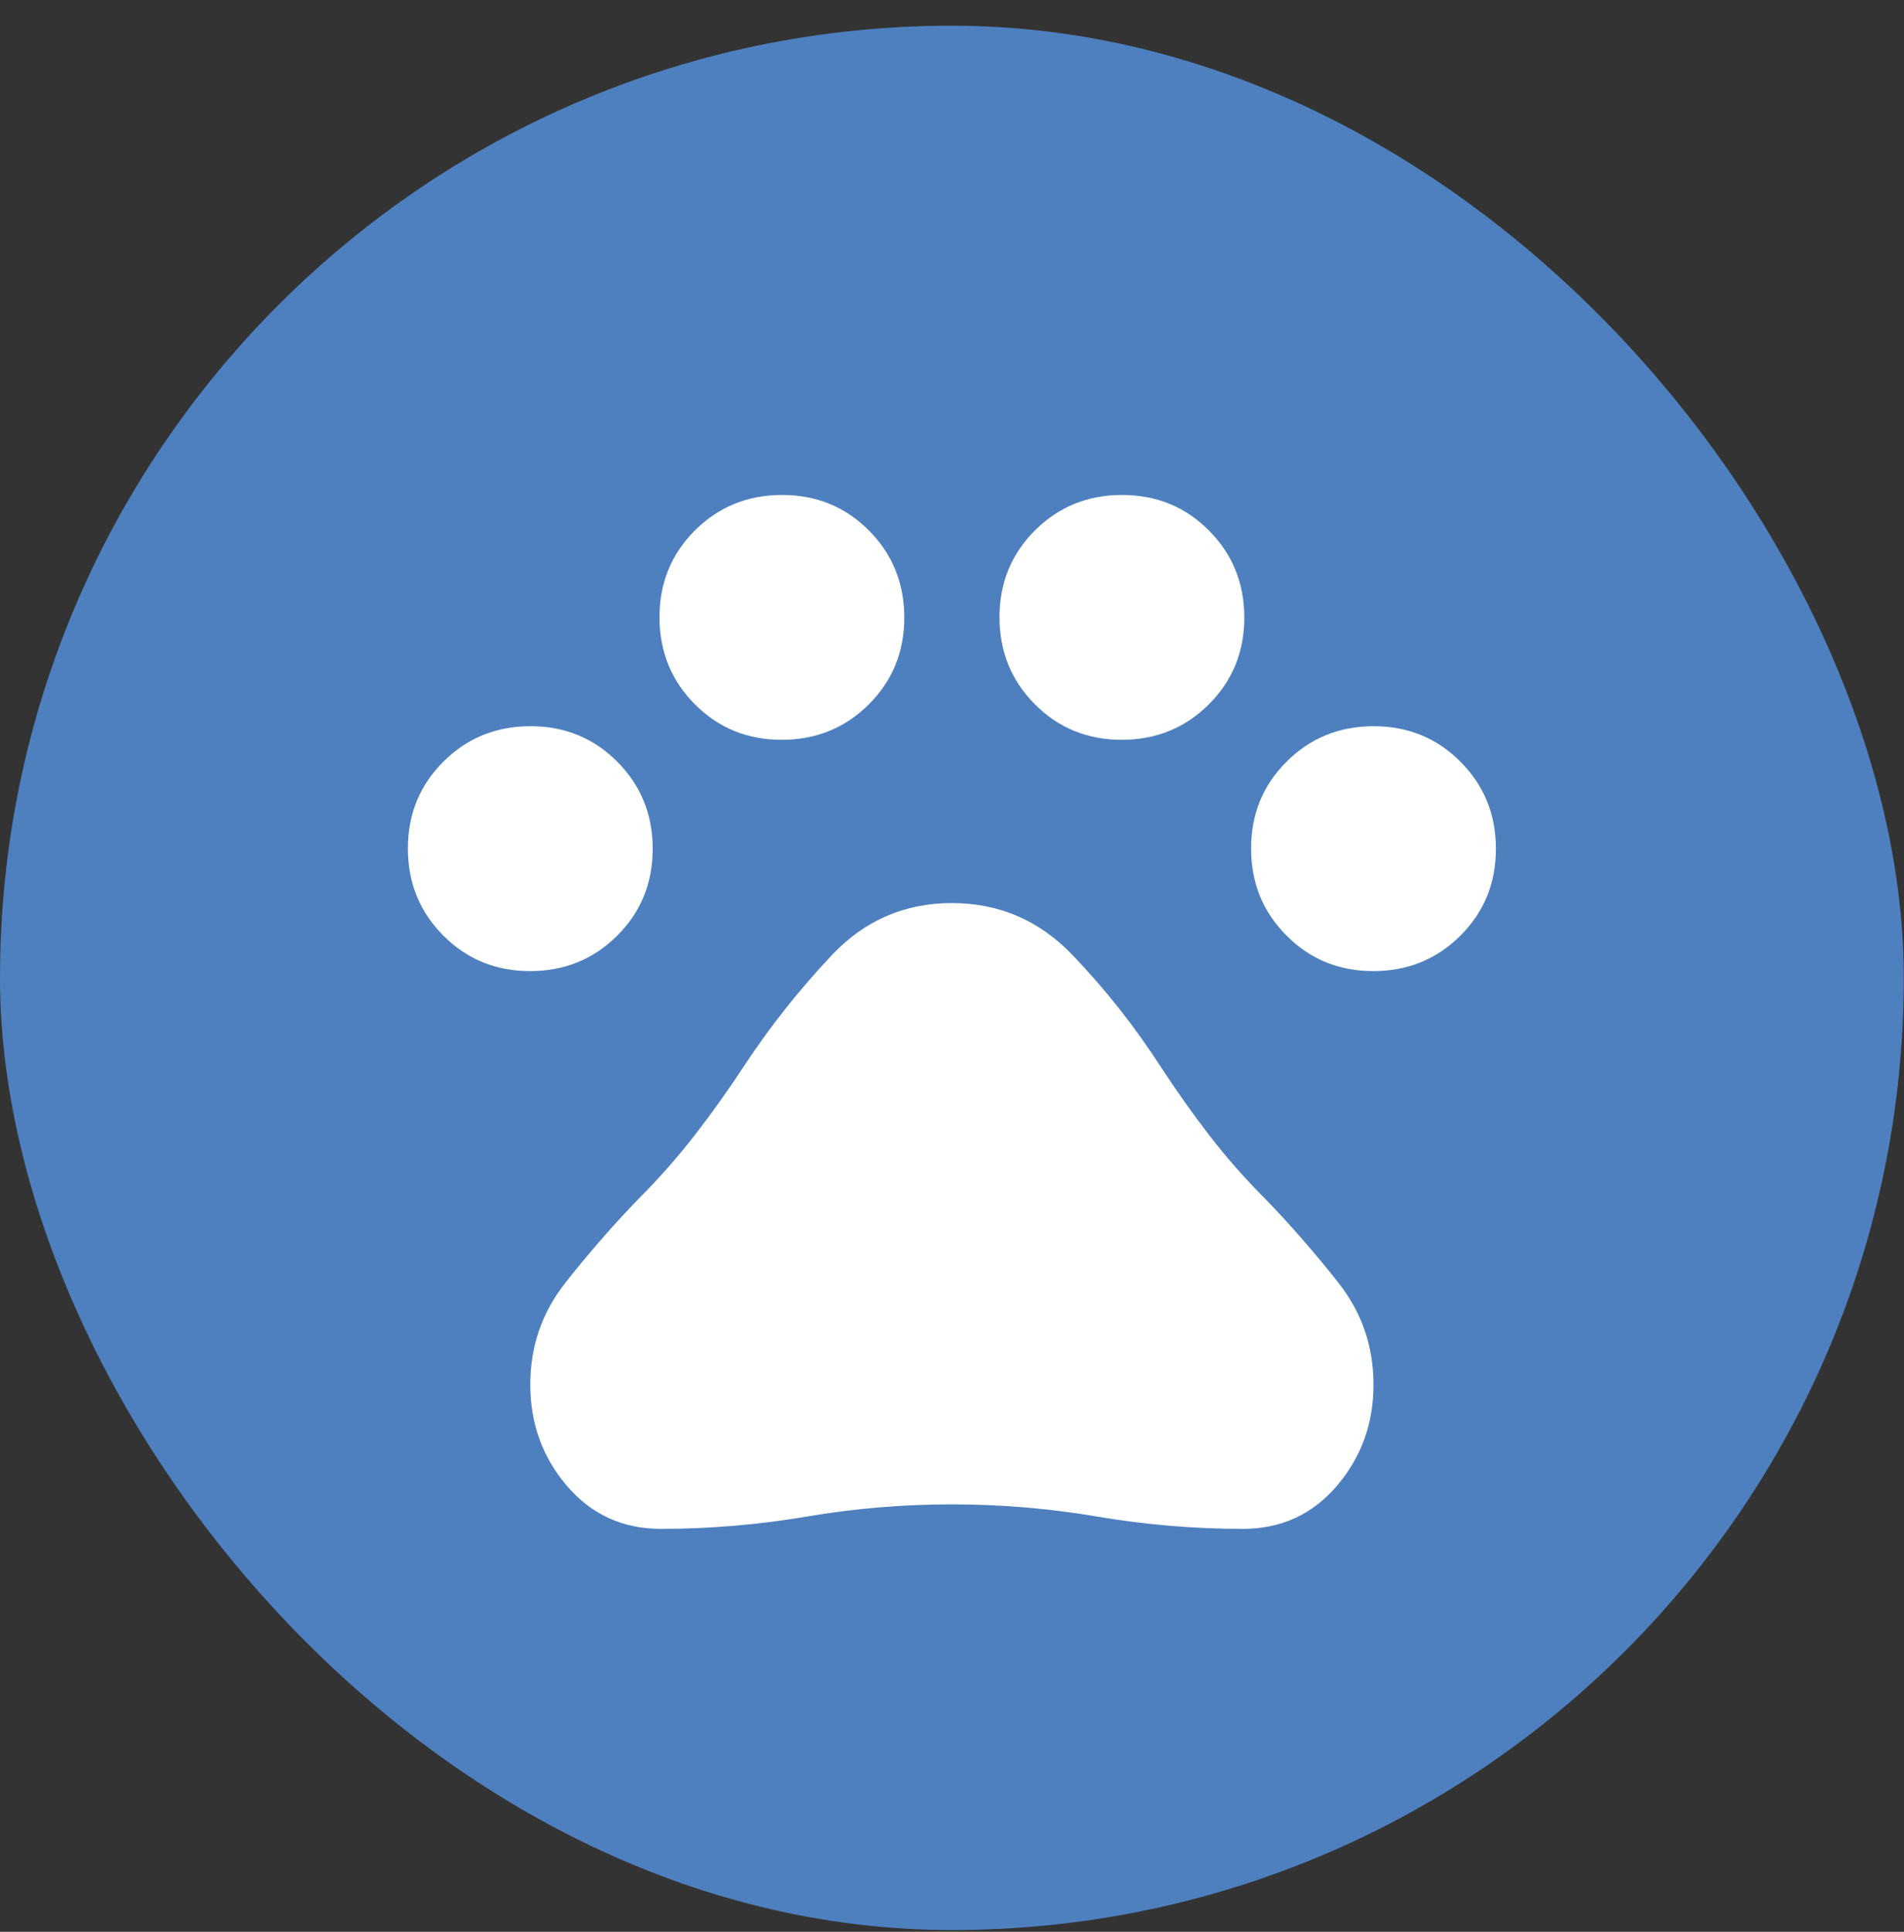 <svg width="70" height="71" viewBox="0 0 70 71" fill="none" xmlns="http://www.w3.org/2000/svg">
<rect x="0" y="0" width="70" height="71" fill="#333333" stroke="none"/>
<rect y="0.945" width="69.992" height="69.992" rx="34.996" fill="#4E80BF"/>
<path d="M19.489 35.691C18.227 35.691 17.163 35.256 16.296 34.384C15.429 33.513 14.996 32.446 14.996 31.184C14.996 29.922 15.432 28.858 16.303 27.991C17.174 27.125 18.241 26.691 19.503 26.691C20.765 26.691 21.829 27.127 22.696 27.998C23.563 28.87 23.996 29.936 23.996 31.198C23.996 32.46 23.56 33.525 22.689 34.391C21.818 35.258 20.751 35.691 19.489 35.691ZM28.739 27.191C27.477 27.191 26.413 26.756 25.546 25.884C24.679 25.013 24.246 23.946 24.246 22.684C24.246 21.422 24.682 20.358 25.553 19.491C26.424 18.625 27.491 18.191 28.753 18.191C30.015 18.191 31.079 18.627 31.946 19.498C32.813 20.37 33.246 21.436 33.246 22.698C33.246 23.96 32.81 25.025 31.939 25.891C31.068 26.758 30.001 27.191 28.739 27.191ZM41.239 27.191C39.977 27.191 38.913 26.756 38.046 25.884C37.179 25.013 36.746 23.946 36.746 22.684C36.746 21.422 37.182 20.358 38.053 19.491C38.925 18.625 39.991 18.191 41.253 18.191C42.515 18.191 43.579 18.627 44.446 19.498C45.313 20.37 45.746 21.436 45.746 22.698C45.746 23.96 45.31 25.025 44.439 25.891C43.568 26.758 42.501 27.191 41.239 27.191ZM50.489 35.691C49.227 35.691 48.163 35.256 47.296 34.384C46.429 33.513 45.996 32.446 45.996 31.184C45.996 29.922 46.432 28.858 47.303 27.991C48.175 27.125 49.241 26.691 50.503 26.691C51.765 26.691 52.829 27.127 53.696 27.998C54.563 28.87 54.996 29.936 54.996 31.198C54.996 32.46 54.56 33.525 53.689 34.391C52.818 35.258 51.751 35.691 50.489 35.691ZM24.296 56.191C22.896 56.191 21.746 55.666 20.846 54.615C19.946 53.564 19.496 52.323 19.496 50.891C19.496 49.491 19.921 48.25 20.771 47.166C21.621 46.083 22.529 45.041 23.496 44.041C24.229 43.308 24.913 42.533 25.546 41.716C26.179 40.9 26.779 40.058 27.346 39.191C28.313 37.725 29.396 36.358 30.596 35.091C31.796 33.825 33.263 33.191 34.996 33.191C36.729 33.191 38.204 33.825 39.421 35.091C40.638 36.358 41.729 37.741 42.696 39.241C43.263 40.108 43.854 40.941 44.471 41.741C45.088 42.541 45.763 43.308 46.496 44.041C47.463 45.041 48.371 46.083 49.221 47.166C50.071 48.25 50.496 49.491 50.496 50.891C50.496 52.323 50.046 53.564 49.146 54.615C48.246 55.666 47.096 56.191 45.696 56.191C43.896 56.191 42.113 56.041 40.346 55.741C38.579 55.441 36.796 55.291 34.996 55.291C33.196 55.291 31.413 55.441 29.646 55.741C27.879 56.041 26.096 56.191 24.296 56.191Z" fill="white"/>
</svg>
